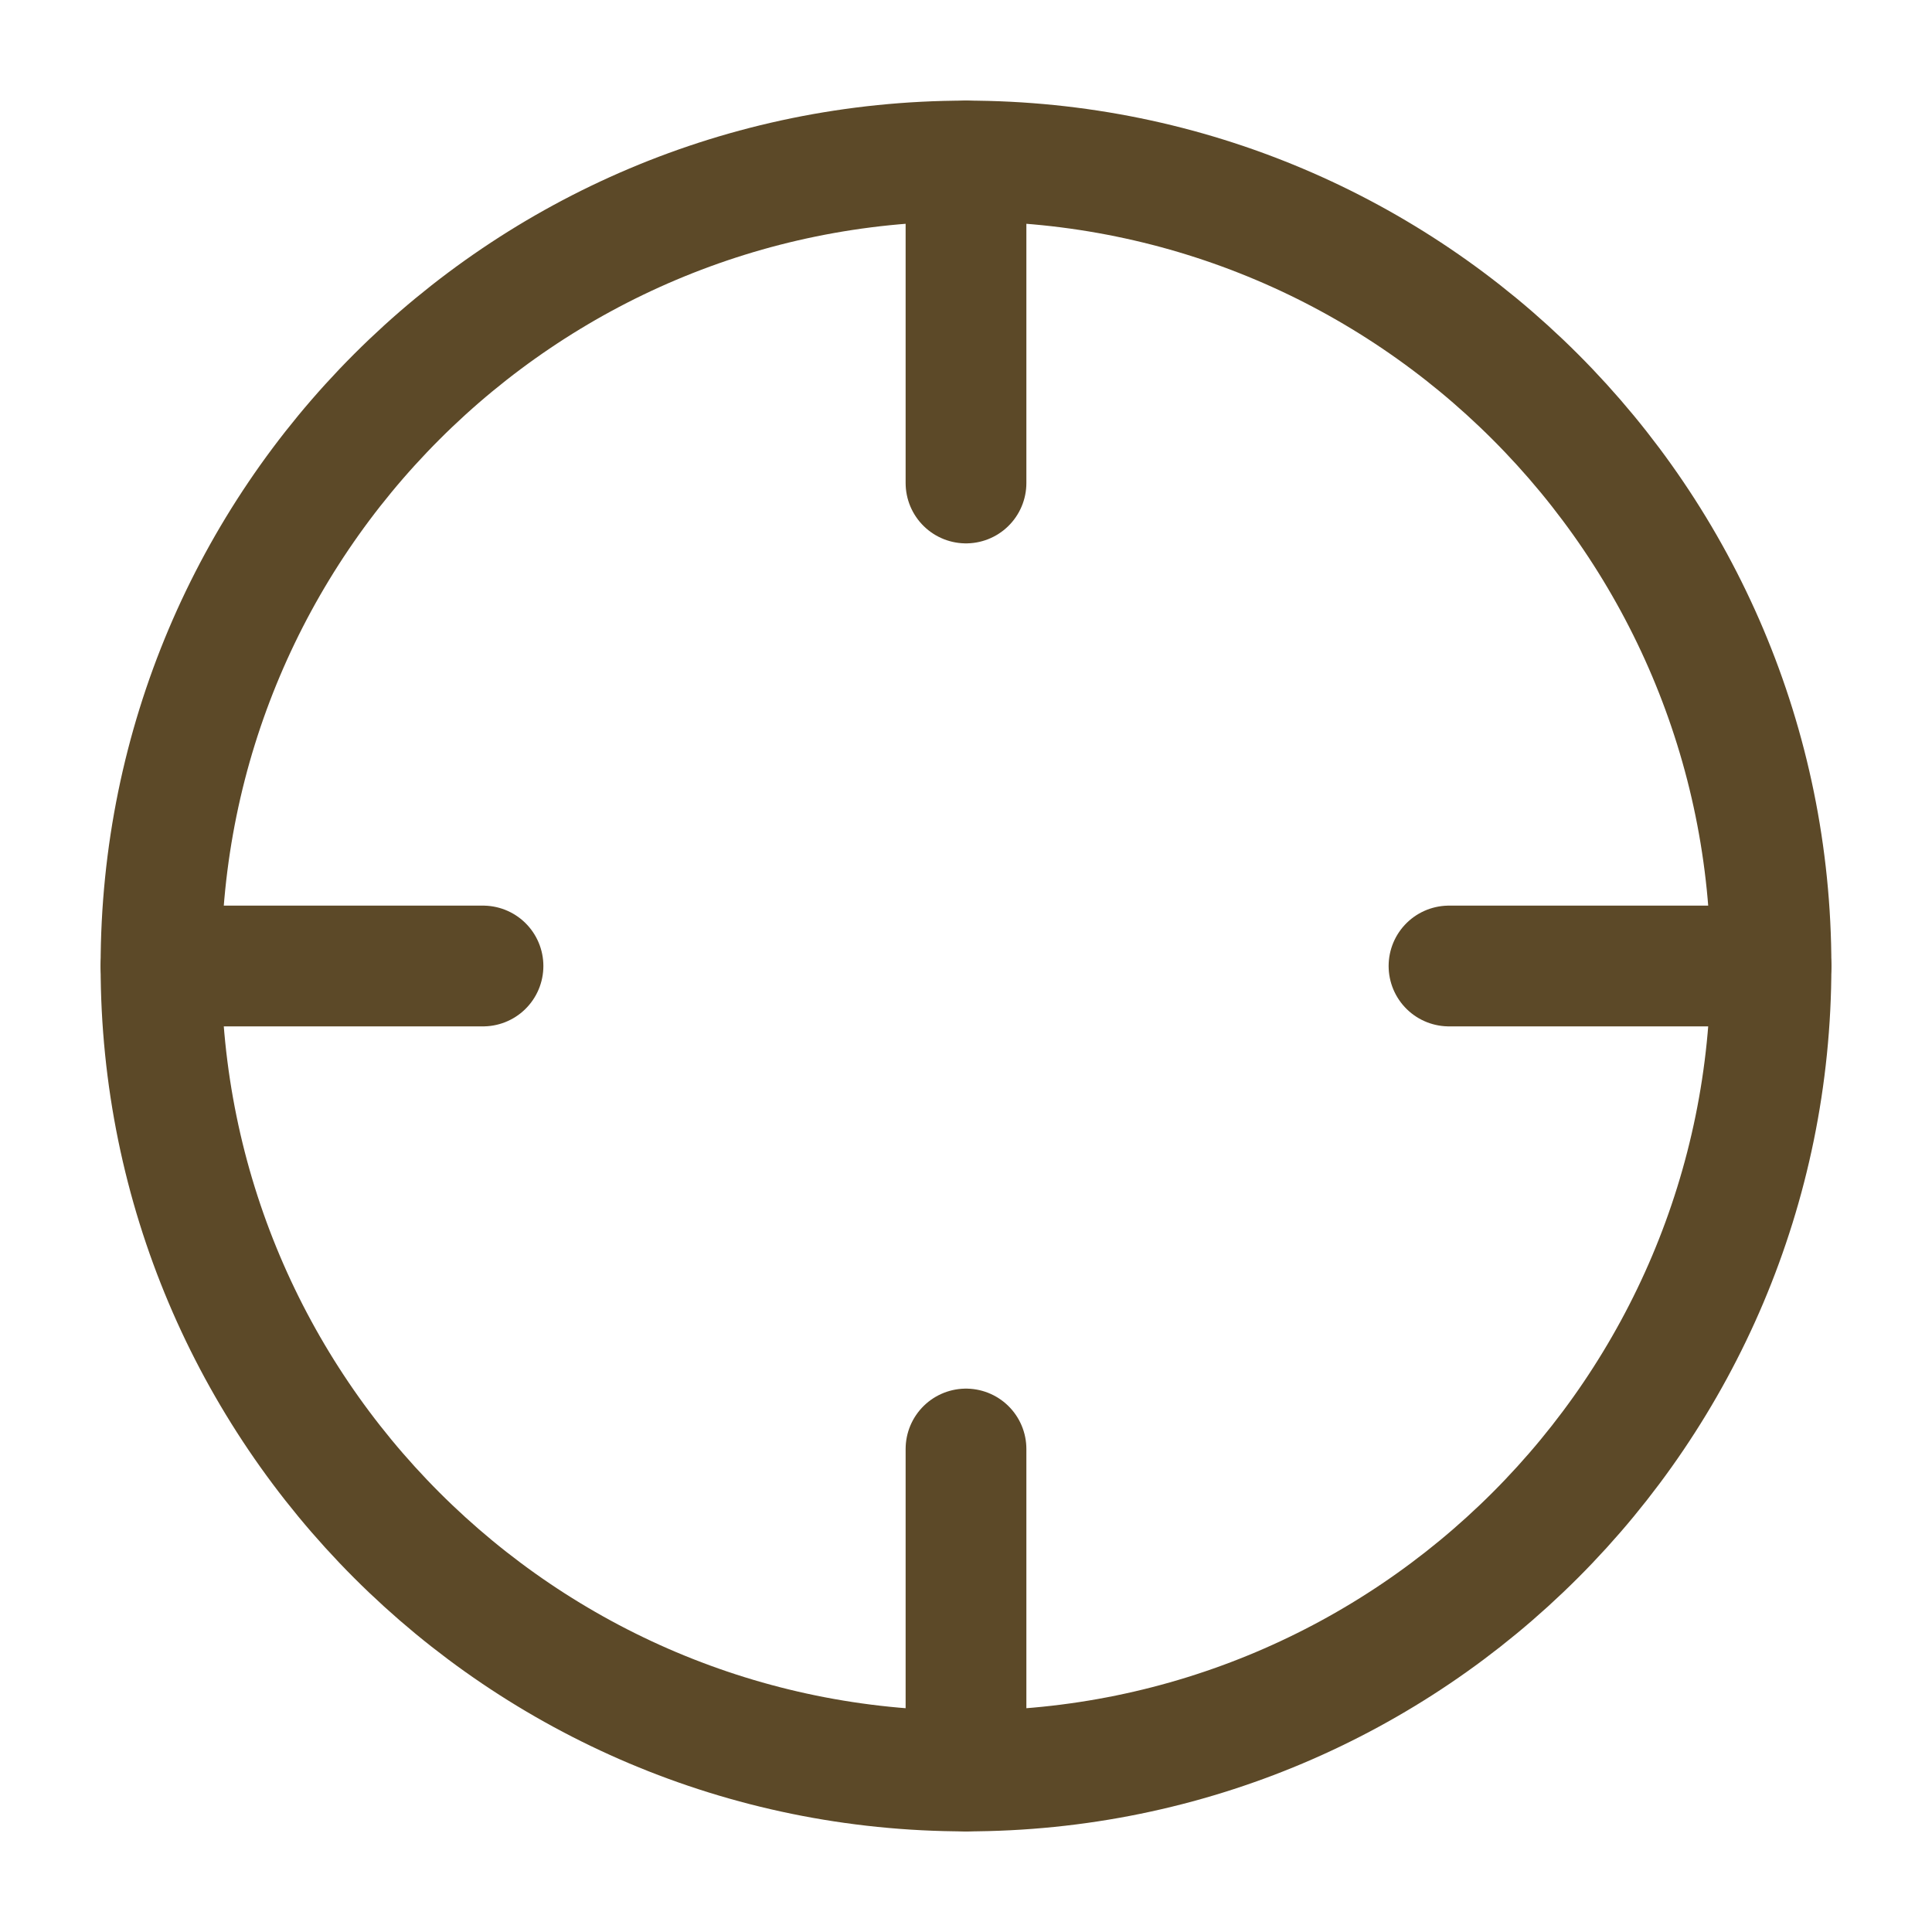 <svg width="24" height="24" viewBox="0 0 24 24" fill="none" xmlns="http://www.w3.org/2000/svg">
<path d="M12 22C17.523 22 22 17.523 22 12C22 6.477 17.523 2 12 2C6.477 2 2 6.477 2 12C2 17.523 6.477 22 12 22Z" stroke="#5C4928" stroke-width="1.5" stroke-linecap="round" stroke-linejoin="round"/>
<path d="M22 12H18" stroke="#5C4928" stroke-width="1.5" stroke-linecap="round" stroke-linejoin="round"/>
<path d="M6 12H2" stroke="#5C4928" stroke-width="1.5" stroke-linecap="round" stroke-linejoin="round"/>
<path d="M12 6V2" stroke="#5C4928" stroke-width="1.5" stroke-linecap="round" stroke-linejoin="round"/>
<path d="M12 22V18" stroke="#5C4928" stroke-width="1.5" stroke-linecap="round" stroke-linejoin="round"/>
</svg>
